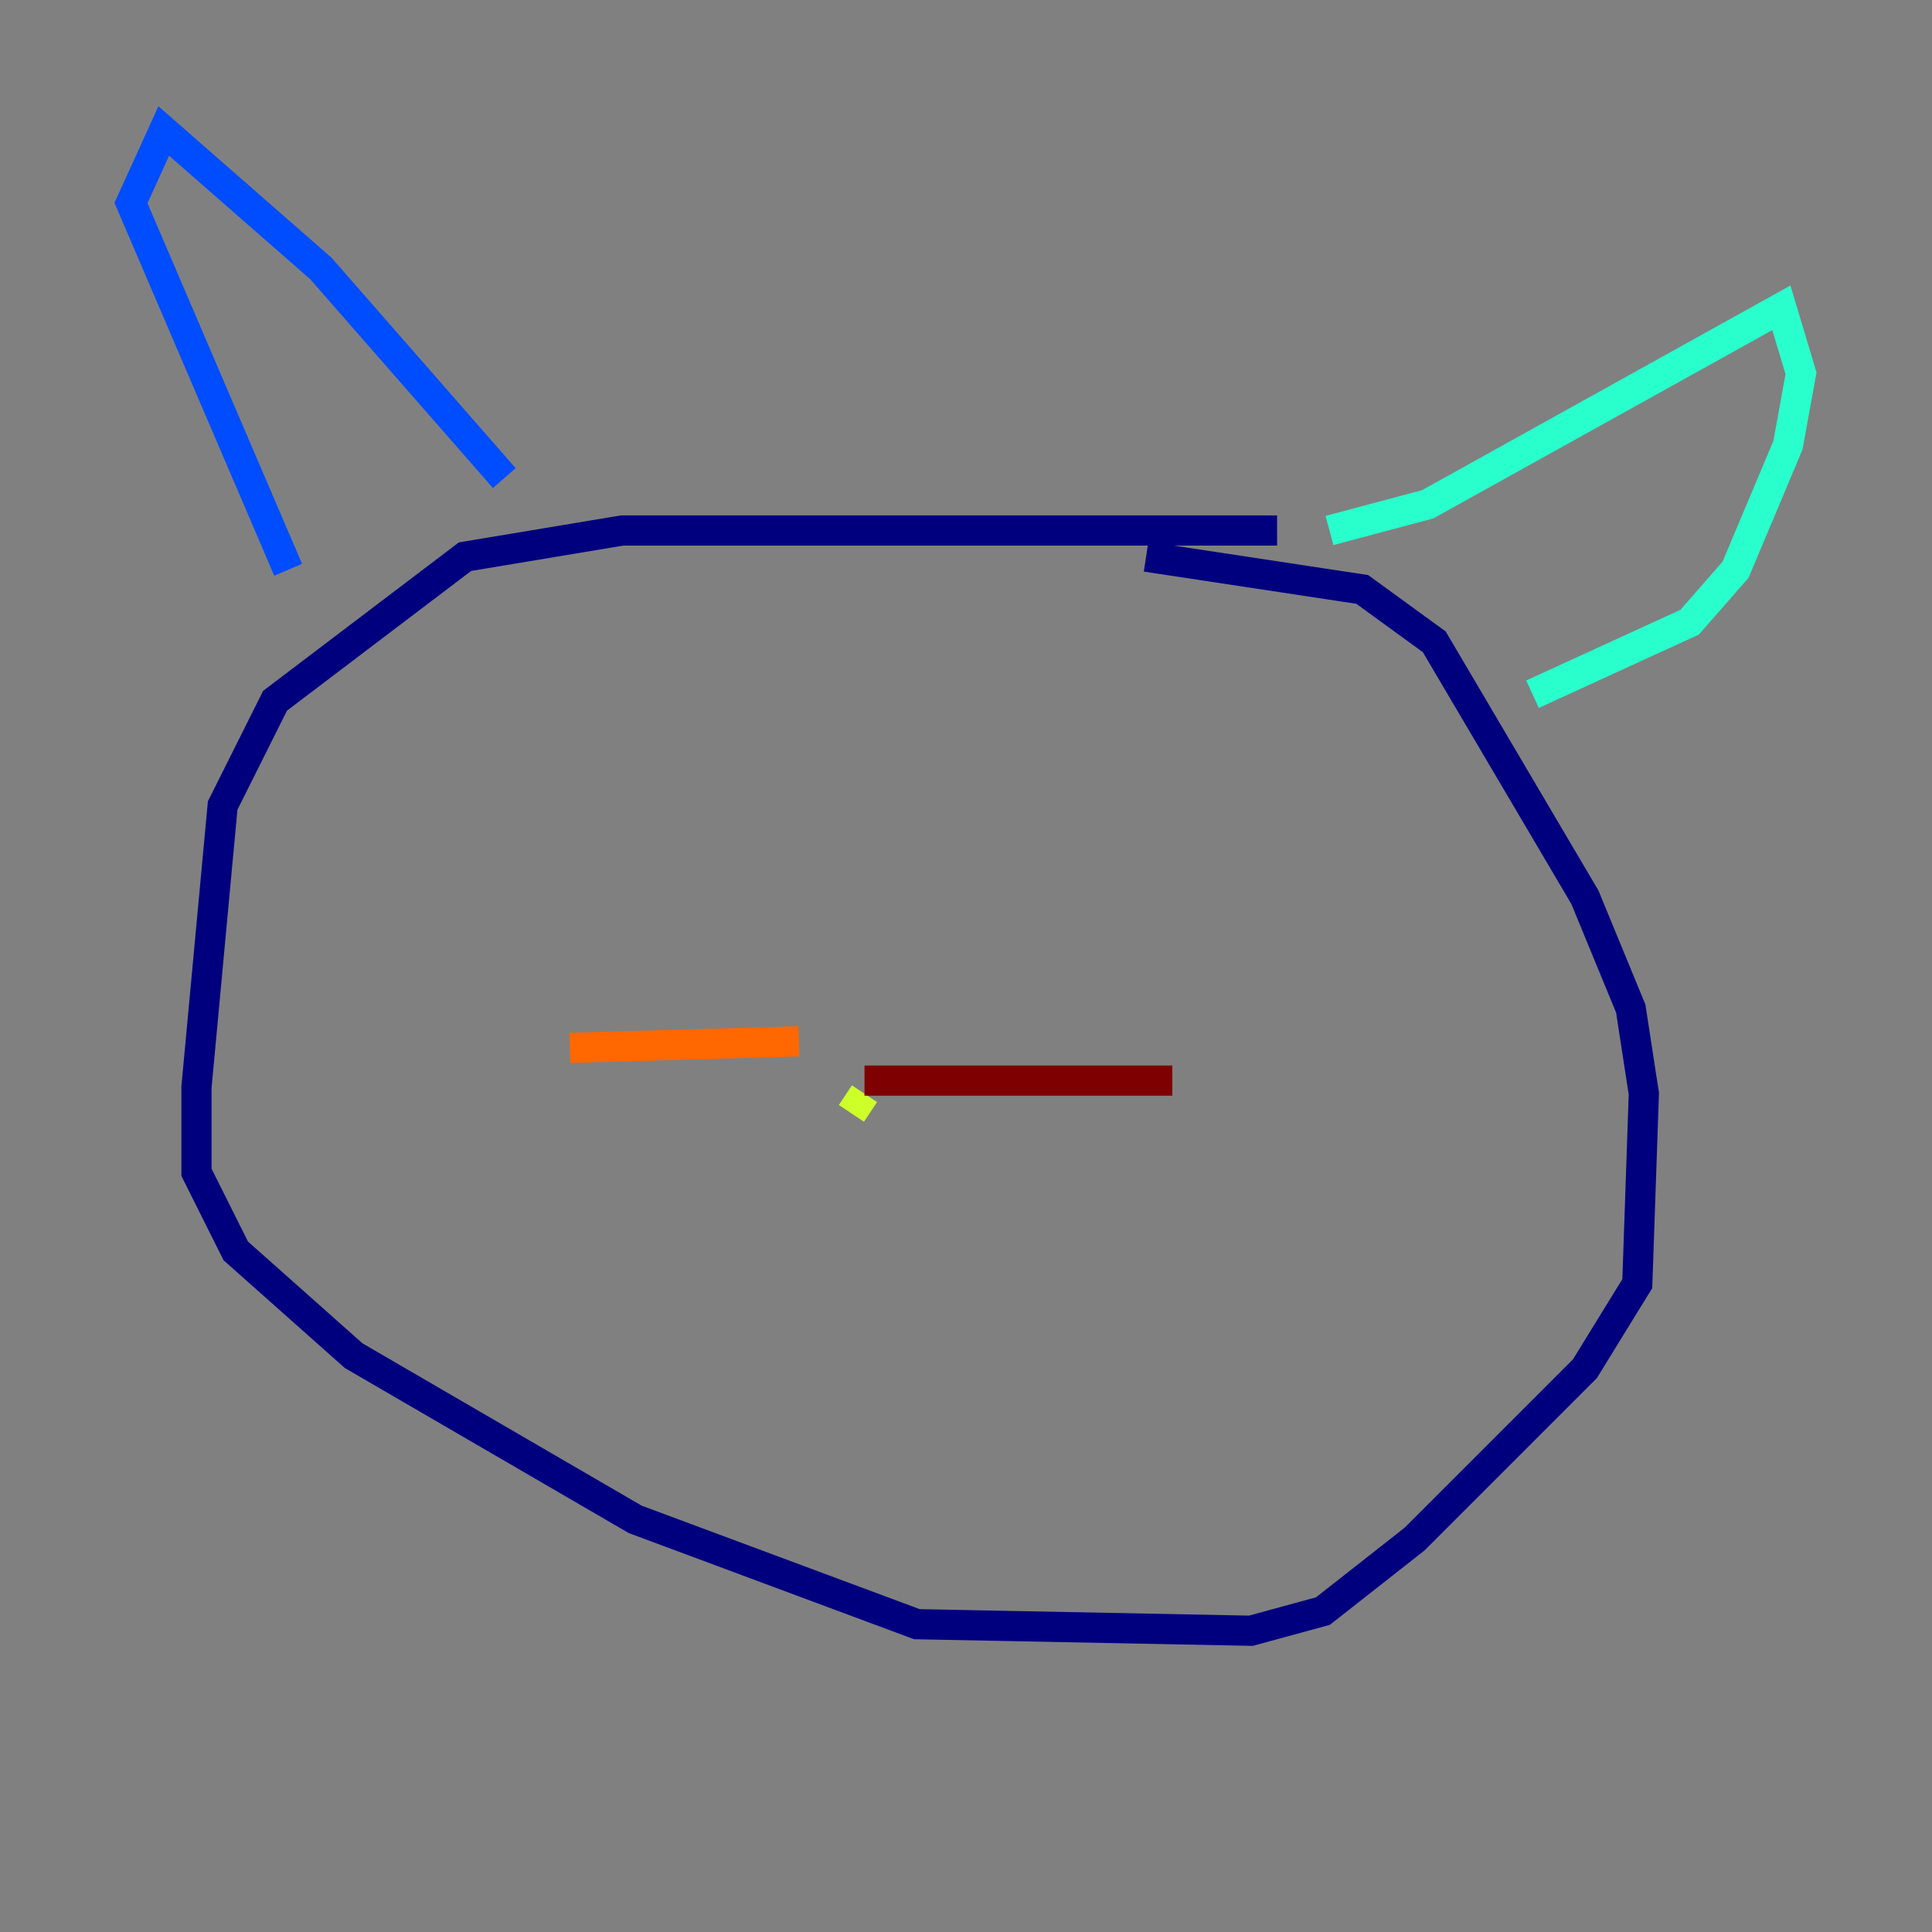 <?xml version="1.0" encoding="utf-8" ?>
<svg baseProfile="tiny" height="128" version="1.2" viewBox="0,0,128,128" width="128" xmlns="http://www.w3.org/2000/svg" xmlns:ev="http://www.w3.org/2001/xml-events" xmlns:xlink="http://www.w3.org/1999/xlink"><rect x="0" y="0" width="128" height="128" fill="#808080" stroke="none"/><defs /><polyline fill="none" points="84.61,35.146 41.22,35.146 30.807,36.881 18.224,46.427 14.752,53.37 13.017,72.027 13.017,77.668 15.62,82.875 23.43,89.817 42.088,100.664 60.746,107.607 82.875,108.041 87.647,106.739 93.722,101.966 105.003,90.685 108.475,85.044 108.909,72.461 108.041,66.82 105.003,59.444 95.024,42.522 90.251,39.051 75.932,36.881" stroke="#00007f" stroke-width="2" /><polyline fill="none" points="33.41,31.675 21.261,17.79 10.848,8.678 8.678,13.451 19.091,37.749" stroke="#004cff" stroke-width="2" /><polyline fill="none" points="88.081,35.146 94.59,33.41 118.02,20.393 119.322,24.732 118.454,29.505 114.983,37.749 111.946,41.22 101.532,45.993" stroke="#29ffcd" stroke-width="2" /><polyline fill="none" points="57.275,72.461 56.407,73.763" stroke="#cdff29" stroke-width="2" /><polyline fill="none" points="52.936,68.99 37.749,69.424" stroke="#ff6700" stroke-width="2" /><polyline fill="none" points="57.275,71.593 77.668,71.593" stroke="#7f0000" stroke-width="2" /></svg>